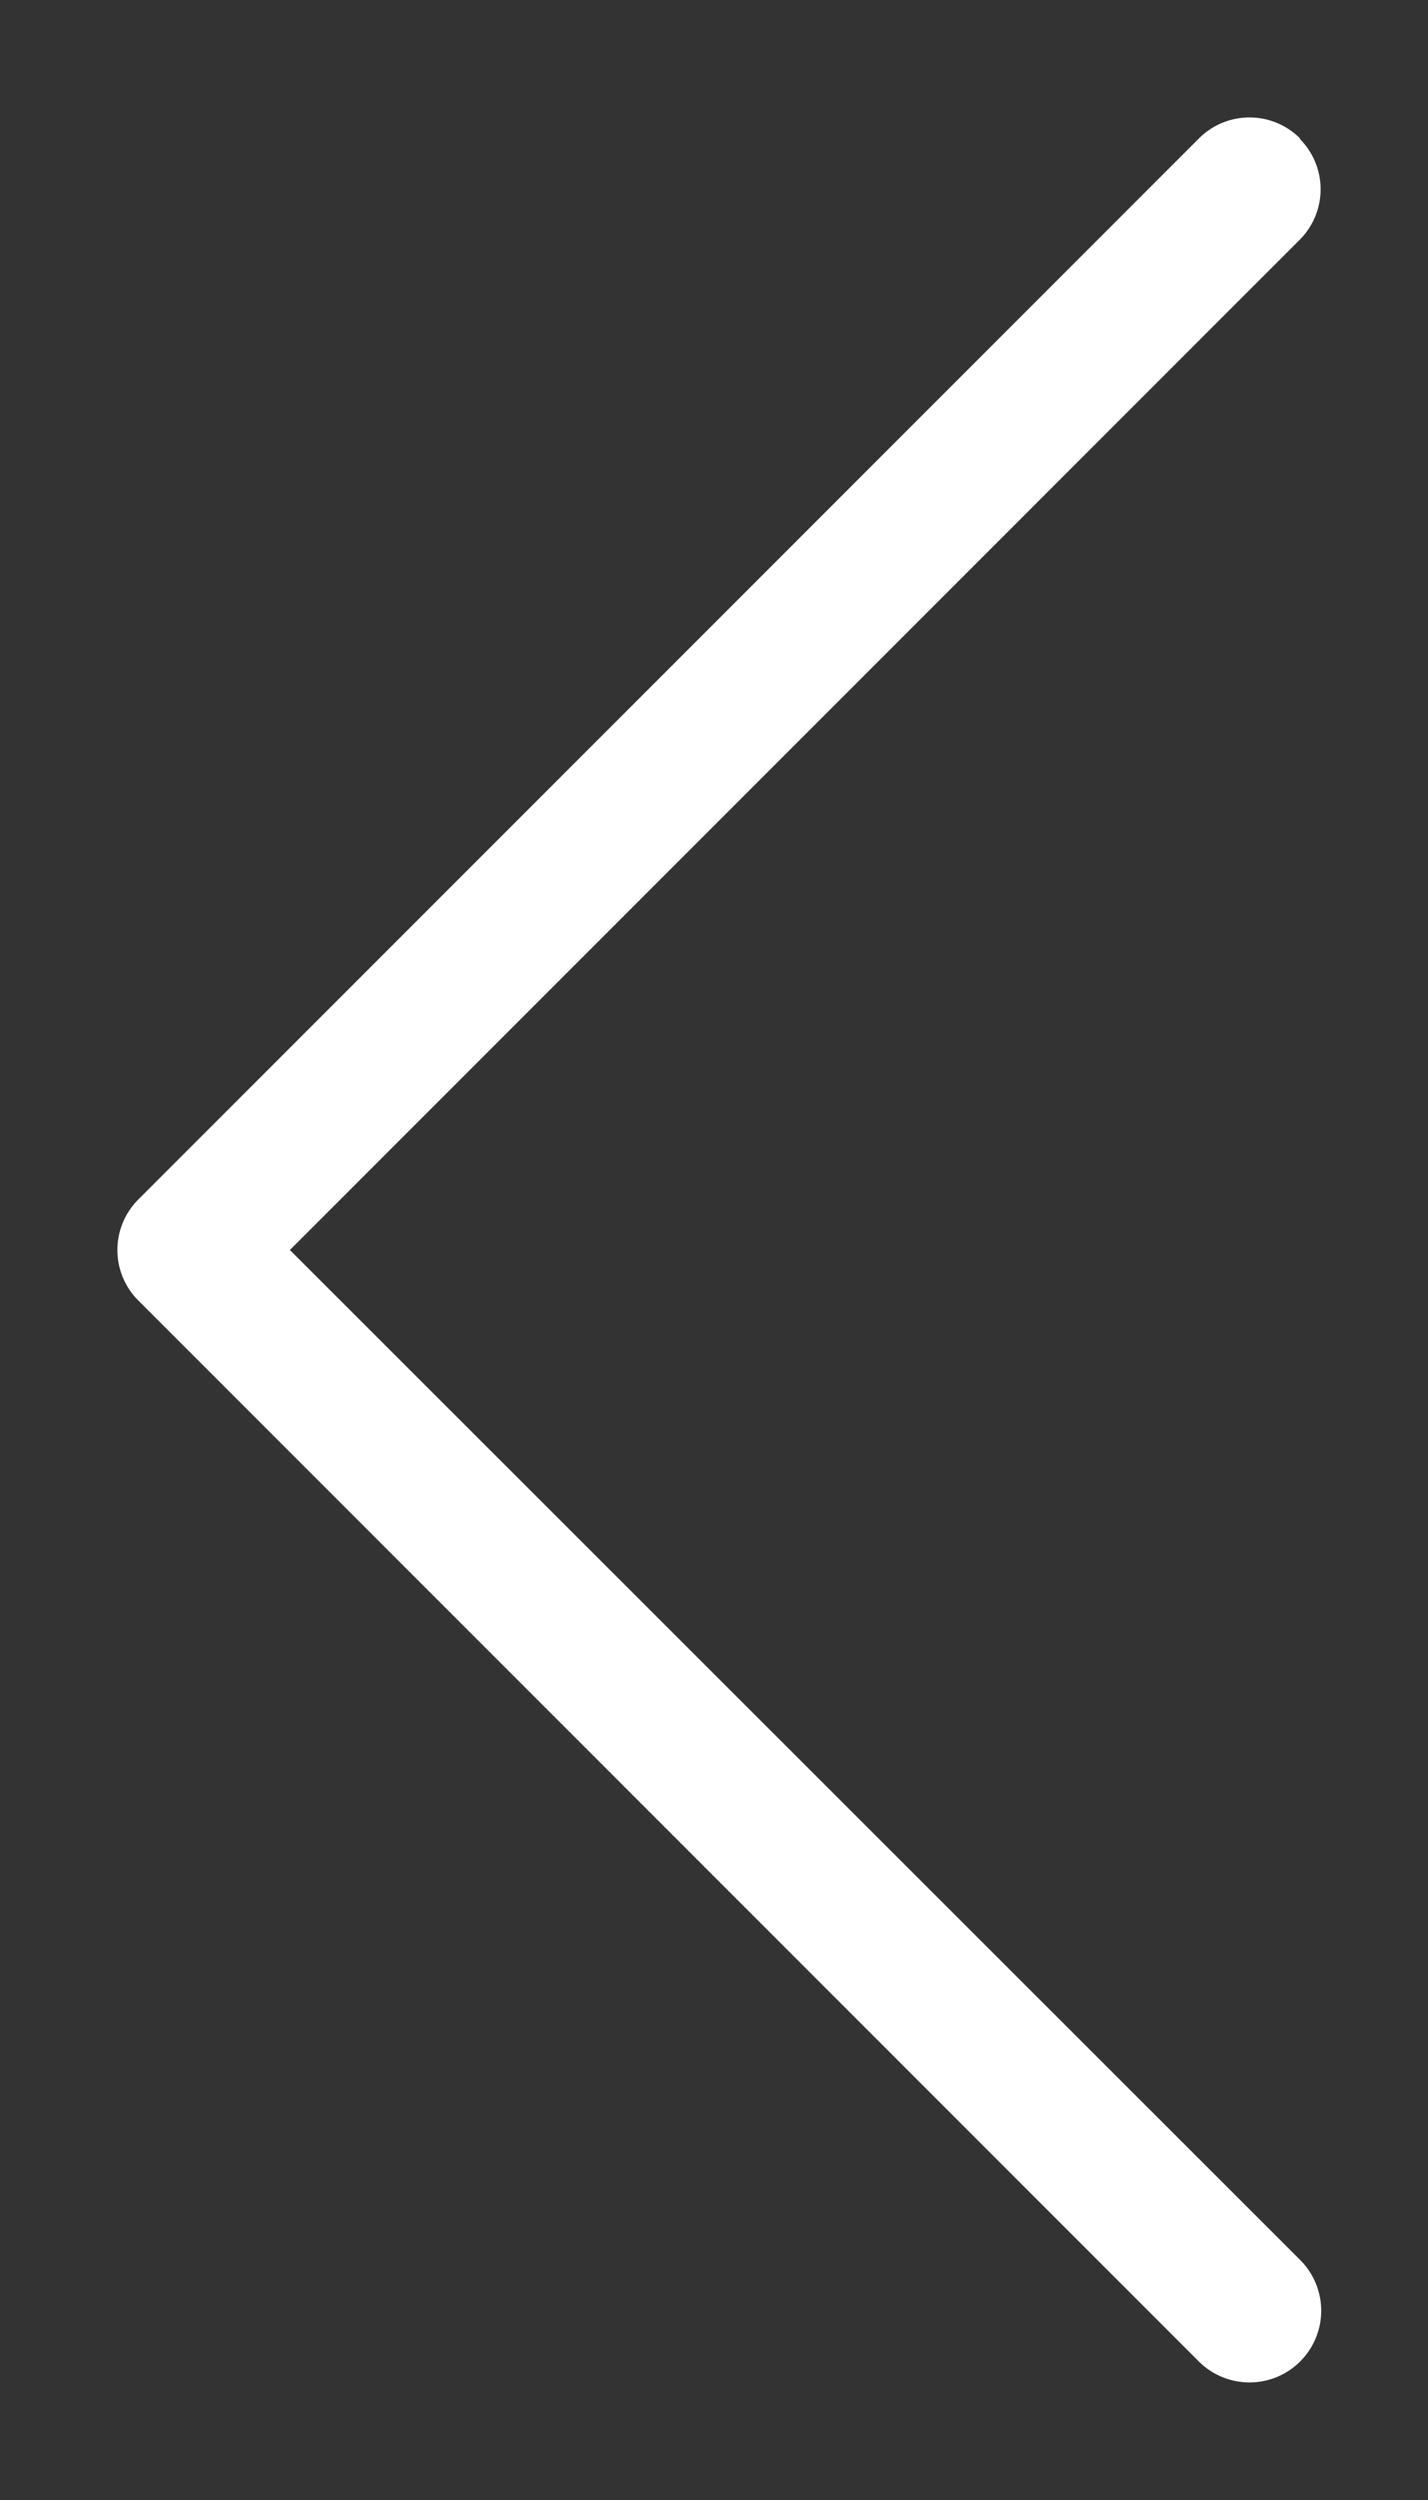 <svg xmlns="http://www.w3.org/2000/svg" xmlns:xlink="http://www.w3.org/1999/xlink" width="20" height="35" viewBox="0 0 20 35"><rect x="0" y="0" width="20" height="35" fill="#333333" stroke="none"/><defs><path id="z2qfa" d="M139.2 2197.94a1 1 0 0 1 0 1.42l-14.14 14.14 14.15 14.14a1 1 0 0 1-1.42 1.42l-14.85-14.85a1 1 0 0 1 0-1.42l14.85-14.85a1 1 0 0 1 1.42 0z"/></defs><g><g transform="translate(-121 -2196)"><use fill="#fff" xlink:href="#z2qfa"/></g></g></svg>